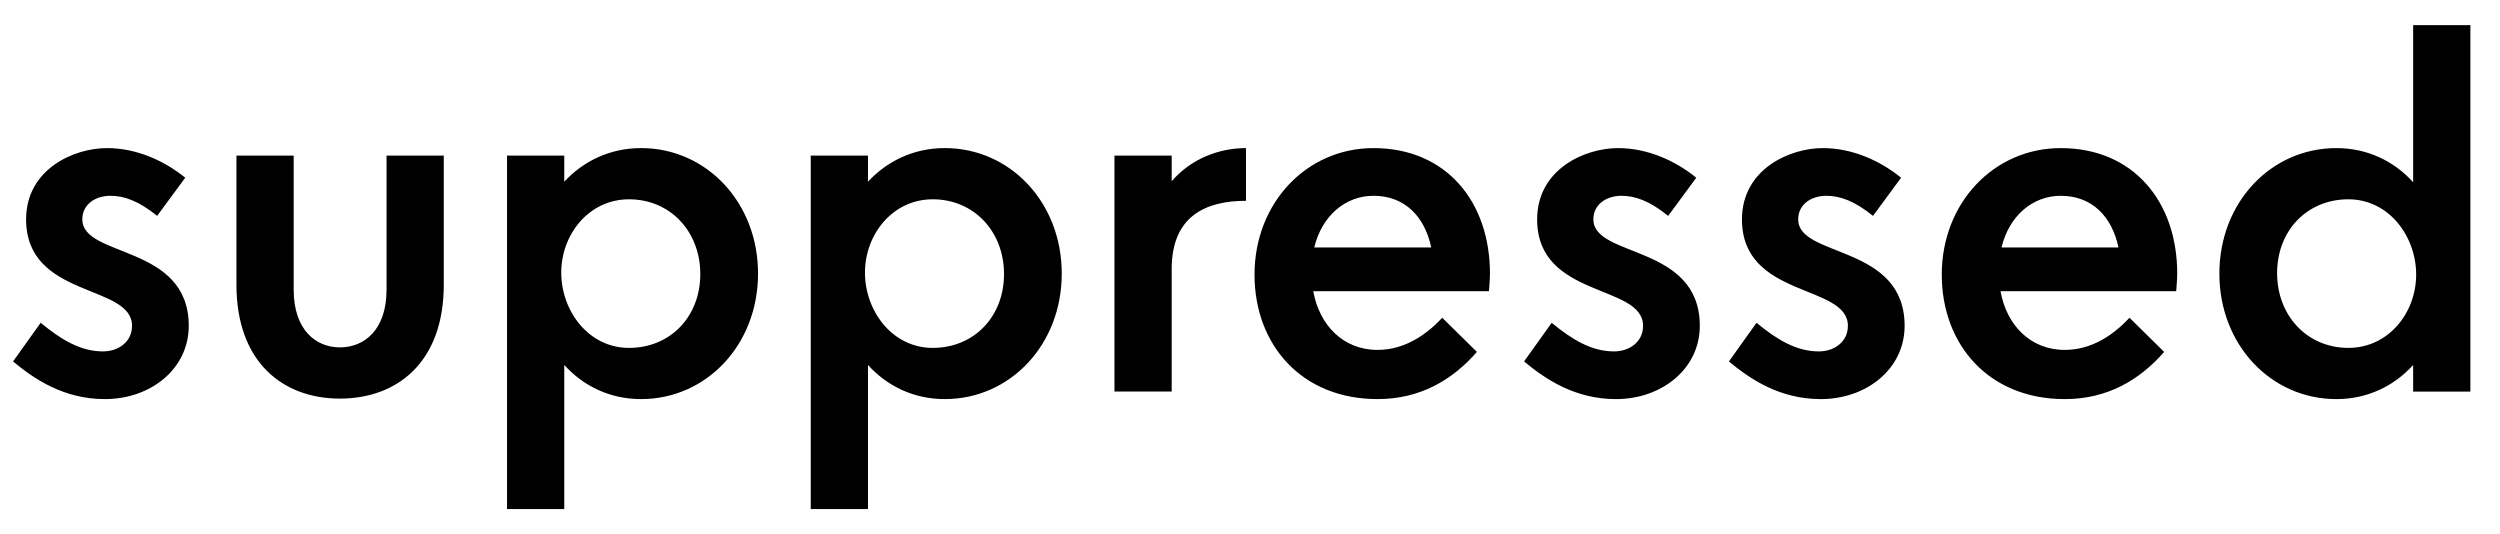 <svg width="4980" height="1064.002" xmlns="http://www.w3.org/2000/svg"><path d="M369 354.002c-42-34-97-59-156-59-66 0-161 42-161 142 0 158 211 128 211 212 0 32-27 51-58 51-45 0-84-24-124-57l-55 77c41 34 100 75 183 75 91 0 167-60 167-146 0-163-212-135-212-212 0-30 26-47 56-47 27 0 56 10 93 40zm102 213c0 156 94 227 206 227 113 0 207-71 207-227v-257H770v267c0 81-45 115-93 115-47 0-92-34-92-115v-267H471zm539 447h114v-287c38 42 91 68 153 68 130 0 233-108 233-250s-103-250-233-250c-62 0-115 26-153 67v-52h-114zm108-471c0-76 55-146 135-146 82 0 142 64 142 149s-60 147-142 147c-81 0-135-74-135-150zm497 471h114v-287c38 42 91 68 153 68 130 0 233-108 233-250s-103-250-233-250c-62 0-115 26-153 67v-52h-114zm108-471c0-76 55-146 135-146 82 0 142 64 142 149s-60 147-142 147c-81 0-135-74-135-150zm497 237h114v-244c0-105 67-136 148-136v-105c-55 0-110 22-148 66v-51h-114zm524 15c85 0 149-38 198-94l-69-68c-31 33-74 64-129 64-69 0-116-50-128-117h350c0-1 2-23 2-35 0-143-87-250-232-250-133 0-237 109-237 252 0 140 94 248 245 248zm-126-302c15-63 62-103 118-103 62 0 102 41 115 103zm761-139c-42-34-97-59-156-59-66 0-161 42-161 142 0 158 211 128 211 212 0 32-27 51-58 51-45 0-84-24-124-57l-55 77c41 34 100 75 183 75 91 0 167-60 167-146 0-163-212-135-212-212 0-30 26-47 56-47 27 0 56 10 93 40zm408 0c-42-34-97-59-156-59-66 0-161 42-161 142 0 158 211 128 211 212 0 32-27 51-58 51-45 0-84-24-124-57l-55 77c41 34 100 75 183 75 91 0 167-60 167-146 0-163-212-135-212-212 0-30 26-47 56-47 27 0 56 10 93 40zm326 441c85 0 149-38 198-94l-69-68c-31 33-74 64-129 64-69 0-116-50-128-117h350c0-1 2-23 2-35 0-143-87-250-232-250-133 0-237 109-237 252 0 140 94 248 245 248zm-126-302c15-63 62-103 118-103 62 0 102 41 115 103zm667 302c62 0 115-26 153-68v53h114v-730h-114v313c-38-42-91-68-153-68-130 0-233 108-233 250s103 250 233 250zm-118-251c0-85 60-147 142-147 81 0 135 74 135 150s-55 146-135 146c-82 0-142-64-142-149zm0 0"/></svg>